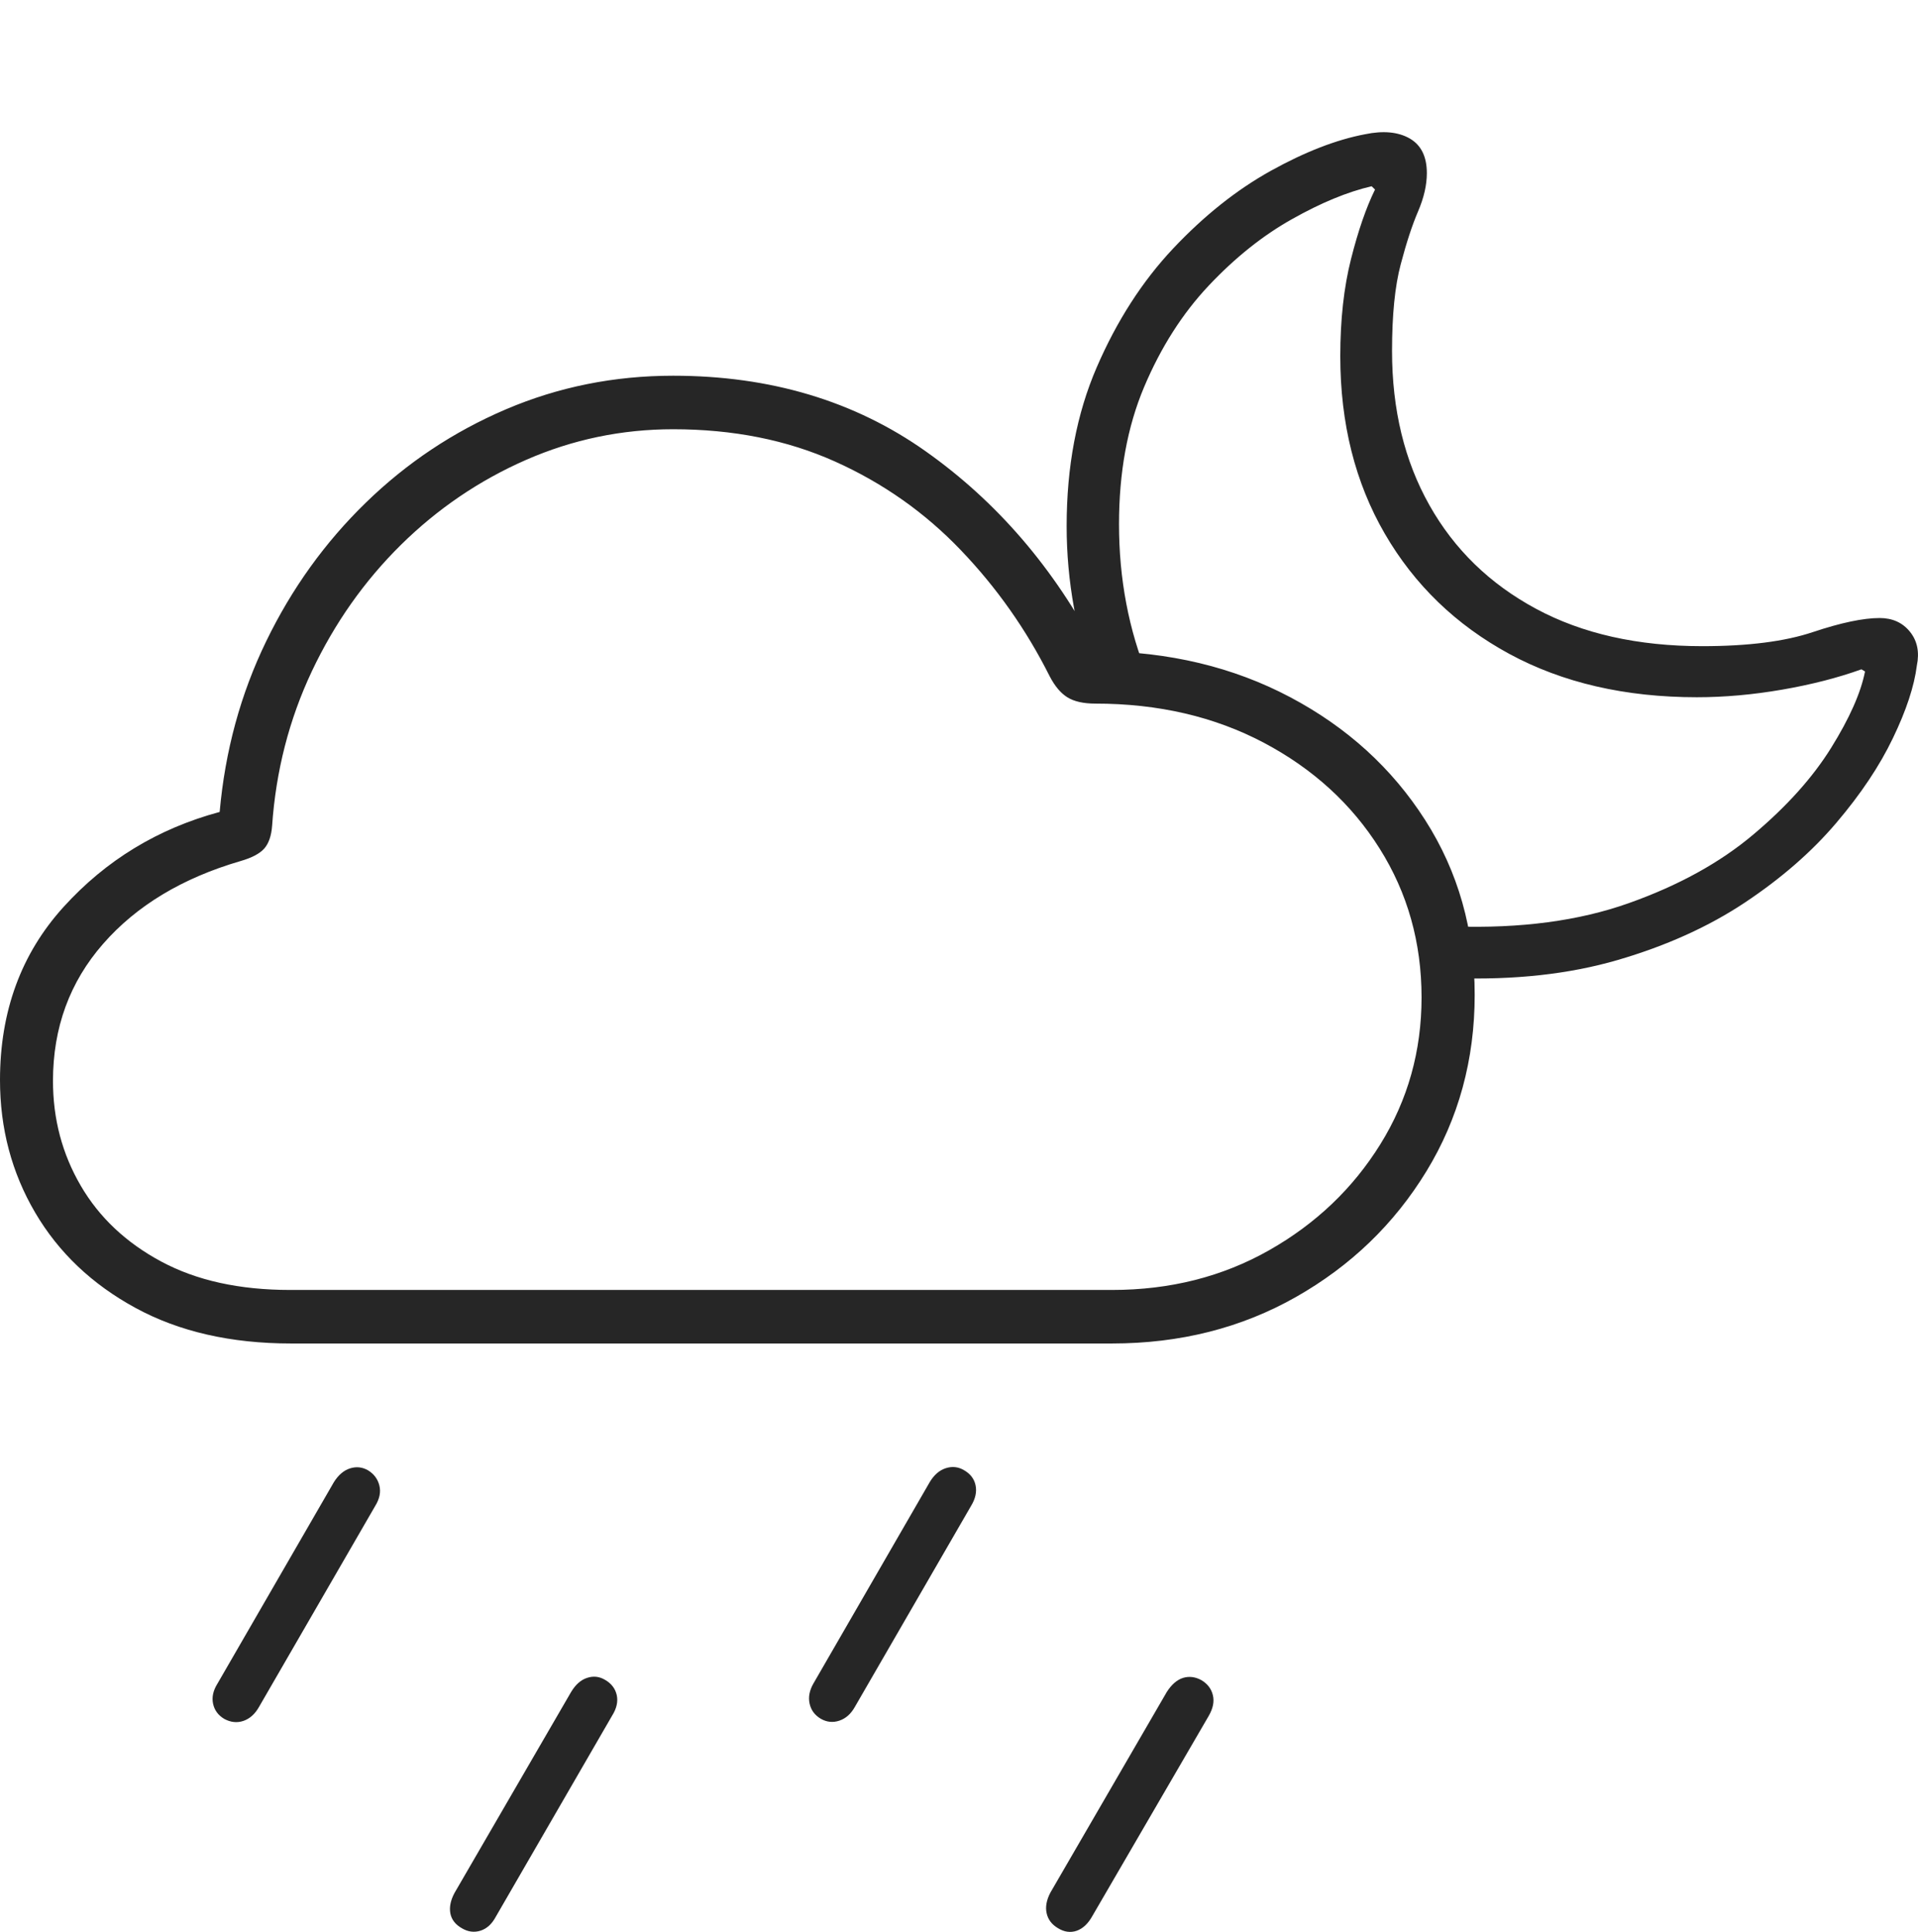 <?xml version="1.0" encoding="UTF-8"?>
<!--Generator: Apple Native CoreSVG 175-->
<!DOCTYPE svg
PUBLIC "-//W3C//DTD SVG 1.1//EN"
       "http://www.w3.org/Graphics/SVG/1.1/DTD/svg11.dtd">
<svg version="1.1" xmlns="http://www.w3.org/2000/svg" xmlns:xlink="http://www.w3.org/1999/xlink" width="25.016" height="25.195">
 <g>
  <rect height="25.195" opacity="0" width="25.016" x="0" y="0"/>
  <path d="M3.796 17.521L14.503 17.521Q15.835 17.521 16.904 16.914Q17.974 16.307 18.604 15.276Q19.234 14.244 19.234 12.973Q19.234 11.704 18.587 10.693Q17.94 9.681 16.827 9.092Q15.714 8.503 14.313 8.491Q13.468 6.872 12.074 5.886Q10.681 4.9 8.78 4.9Q7.626 4.9 6.599 5.338Q5.573 5.776 4.773 6.554Q3.972 7.332 3.472 8.363Q2.971 9.395 2.865 10.589Q1.658 10.914 0.829 11.828Q0 12.741 0 14.086Q0 15.032 0.458 15.813Q0.916 16.594 1.767 17.057Q2.619 17.521 3.796 17.521ZM3.785 16.823Q2.793 16.823 2.104 16.453Q1.414 16.083 1.053 15.463Q0.691 14.843 0.691 14.097Q0.691 13.056 1.345 12.309Q1.999 11.561 3.139 11.229Q3.357 11.166 3.446 11.067Q3.534 10.967 3.549 10.771Q3.623 9.697 4.067 8.755Q4.512 7.814 5.229 7.106Q5.946 6.399 6.86 5.998Q7.774 5.598 8.78 5.598Q9.953 5.598 10.891 6.019Q11.829 6.44 12.53 7.173Q13.232 7.905 13.691 8.82Q13.791 9.013 13.923 9.095Q14.056 9.176 14.286 9.176Q15.518 9.176 16.483 9.686Q17.447 10.196 17.994 11.066Q18.541 11.935 18.541 13.008Q18.541 14.057 18.004 14.922Q17.467 15.787 16.553 16.305Q15.64 16.823 14.504 16.823ZM18.959 12.756Q20.151 12.796 21.099 12.52Q22.048 12.243 22.759 11.77Q23.471 11.296 23.95 10.732Q24.429 10.169 24.689 9.626Q24.95 9.084 25.001 8.68Q25.055 8.417 24.911 8.239Q24.767 8.06 24.515 8.06Q24.195 8.06 23.646 8.243Q23.098 8.427 22.204 8.427Q20.94 8.427 20.035 7.94Q19.131 7.454 18.644 6.589Q18.156 5.724 18.156 4.577Q18.156 3.873 18.269 3.448Q18.381 3.023 18.496 2.756Q18.61 2.489 18.61 2.258Q18.61 1.934 18.385 1.805Q18.159 1.677 17.803 1.751Q17.243 1.857 16.574 2.228Q15.905 2.6 15.3 3.242Q14.696 3.884 14.304 4.791Q13.912 5.698 13.912 6.861Q13.912 7.4 14.008 7.927Q14.104 8.453 14.282 8.955L14.975 8.834Q14.595 7.909 14.595 6.836Q14.595 5.824 14.922 5.048Q15.25 4.271 15.766 3.724Q16.282 3.177 16.851 2.858Q17.419 2.538 17.89 2.429L17.934 2.472Q17.761 2.824 17.621 3.378Q17.481 3.931 17.481 4.645Q17.481 5.96 18.062 6.961Q18.643 7.962 19.686 8.528Q20.73 9.093 22.132 9.093Q22.671 9.093 23.244 8.994Q23.816 8.895 24.278 8.729L24.325 8.757Q24.243 9.174 23.883 9.753Q23.524 10.331 22.87 10.882Q22.216 11.434 21.242 11.779Q20.269 12.125 18.959 12.082ZM3.377 22.263L4.893 19.641Q4.98 19.501 4.948 19.373Q4.916 19.246 4.8 19.175Q4.688 19.111 4.565 19.15Q4.443 19.189 4.355 19.329L2.837 21.956Q2.752 22.091 2.779 22.219Q2.806 22.346 2.925 22.417Q3.051 22.485 3.175 22.443Q3.299 22.4 3.377 22.263ZM6.469 24.993L7.984 22.374Q8.072 22.234 8.044 22.106Q8.015 21.979 7.892 21.908Q7.78 21.841 7.657 21.882Q7.534 21.922 7.447 22.069L5.928 24.687Q5.851 24.831 5.874 24.954Q5.898 25.076 6.024 25.147Q6.143 25.218 6.267 25.179Q6.391 25.14 6.469 24.993ZM11.15 22.26L12.666 19.638Q12.751 19.498 12.724 19.37Q12.697 19.243 12.571 19.172Q12.461 19.108 12.337 19.147Q12.213 19.186 12.128 19.326L10.61 21.954Q10.532 22.089 10.559 22.216Q10.586 22.344 10.705 22.415Q10.822 22.482 10.947 22.44Q11.073 22.398 11.15 22.26ZM14.246 24.99L15.765 22.378Q15.85 22.231 15.819 22.107Q15.789 21.983 15.67 21.912Q15.55 21.846 15.431 21.882Q15.312 21.919 15.218 22.066L13.699 24.684Q13.624 24.829 13.651 24.951Q13.678 25.074 13.797 25.145Q13.921 25.222 14.043 25.18Q14.164 25.137 14.246 24.99Z" fill="rgba(0,0,0,0.85)"/>
 </g>
</svg>
